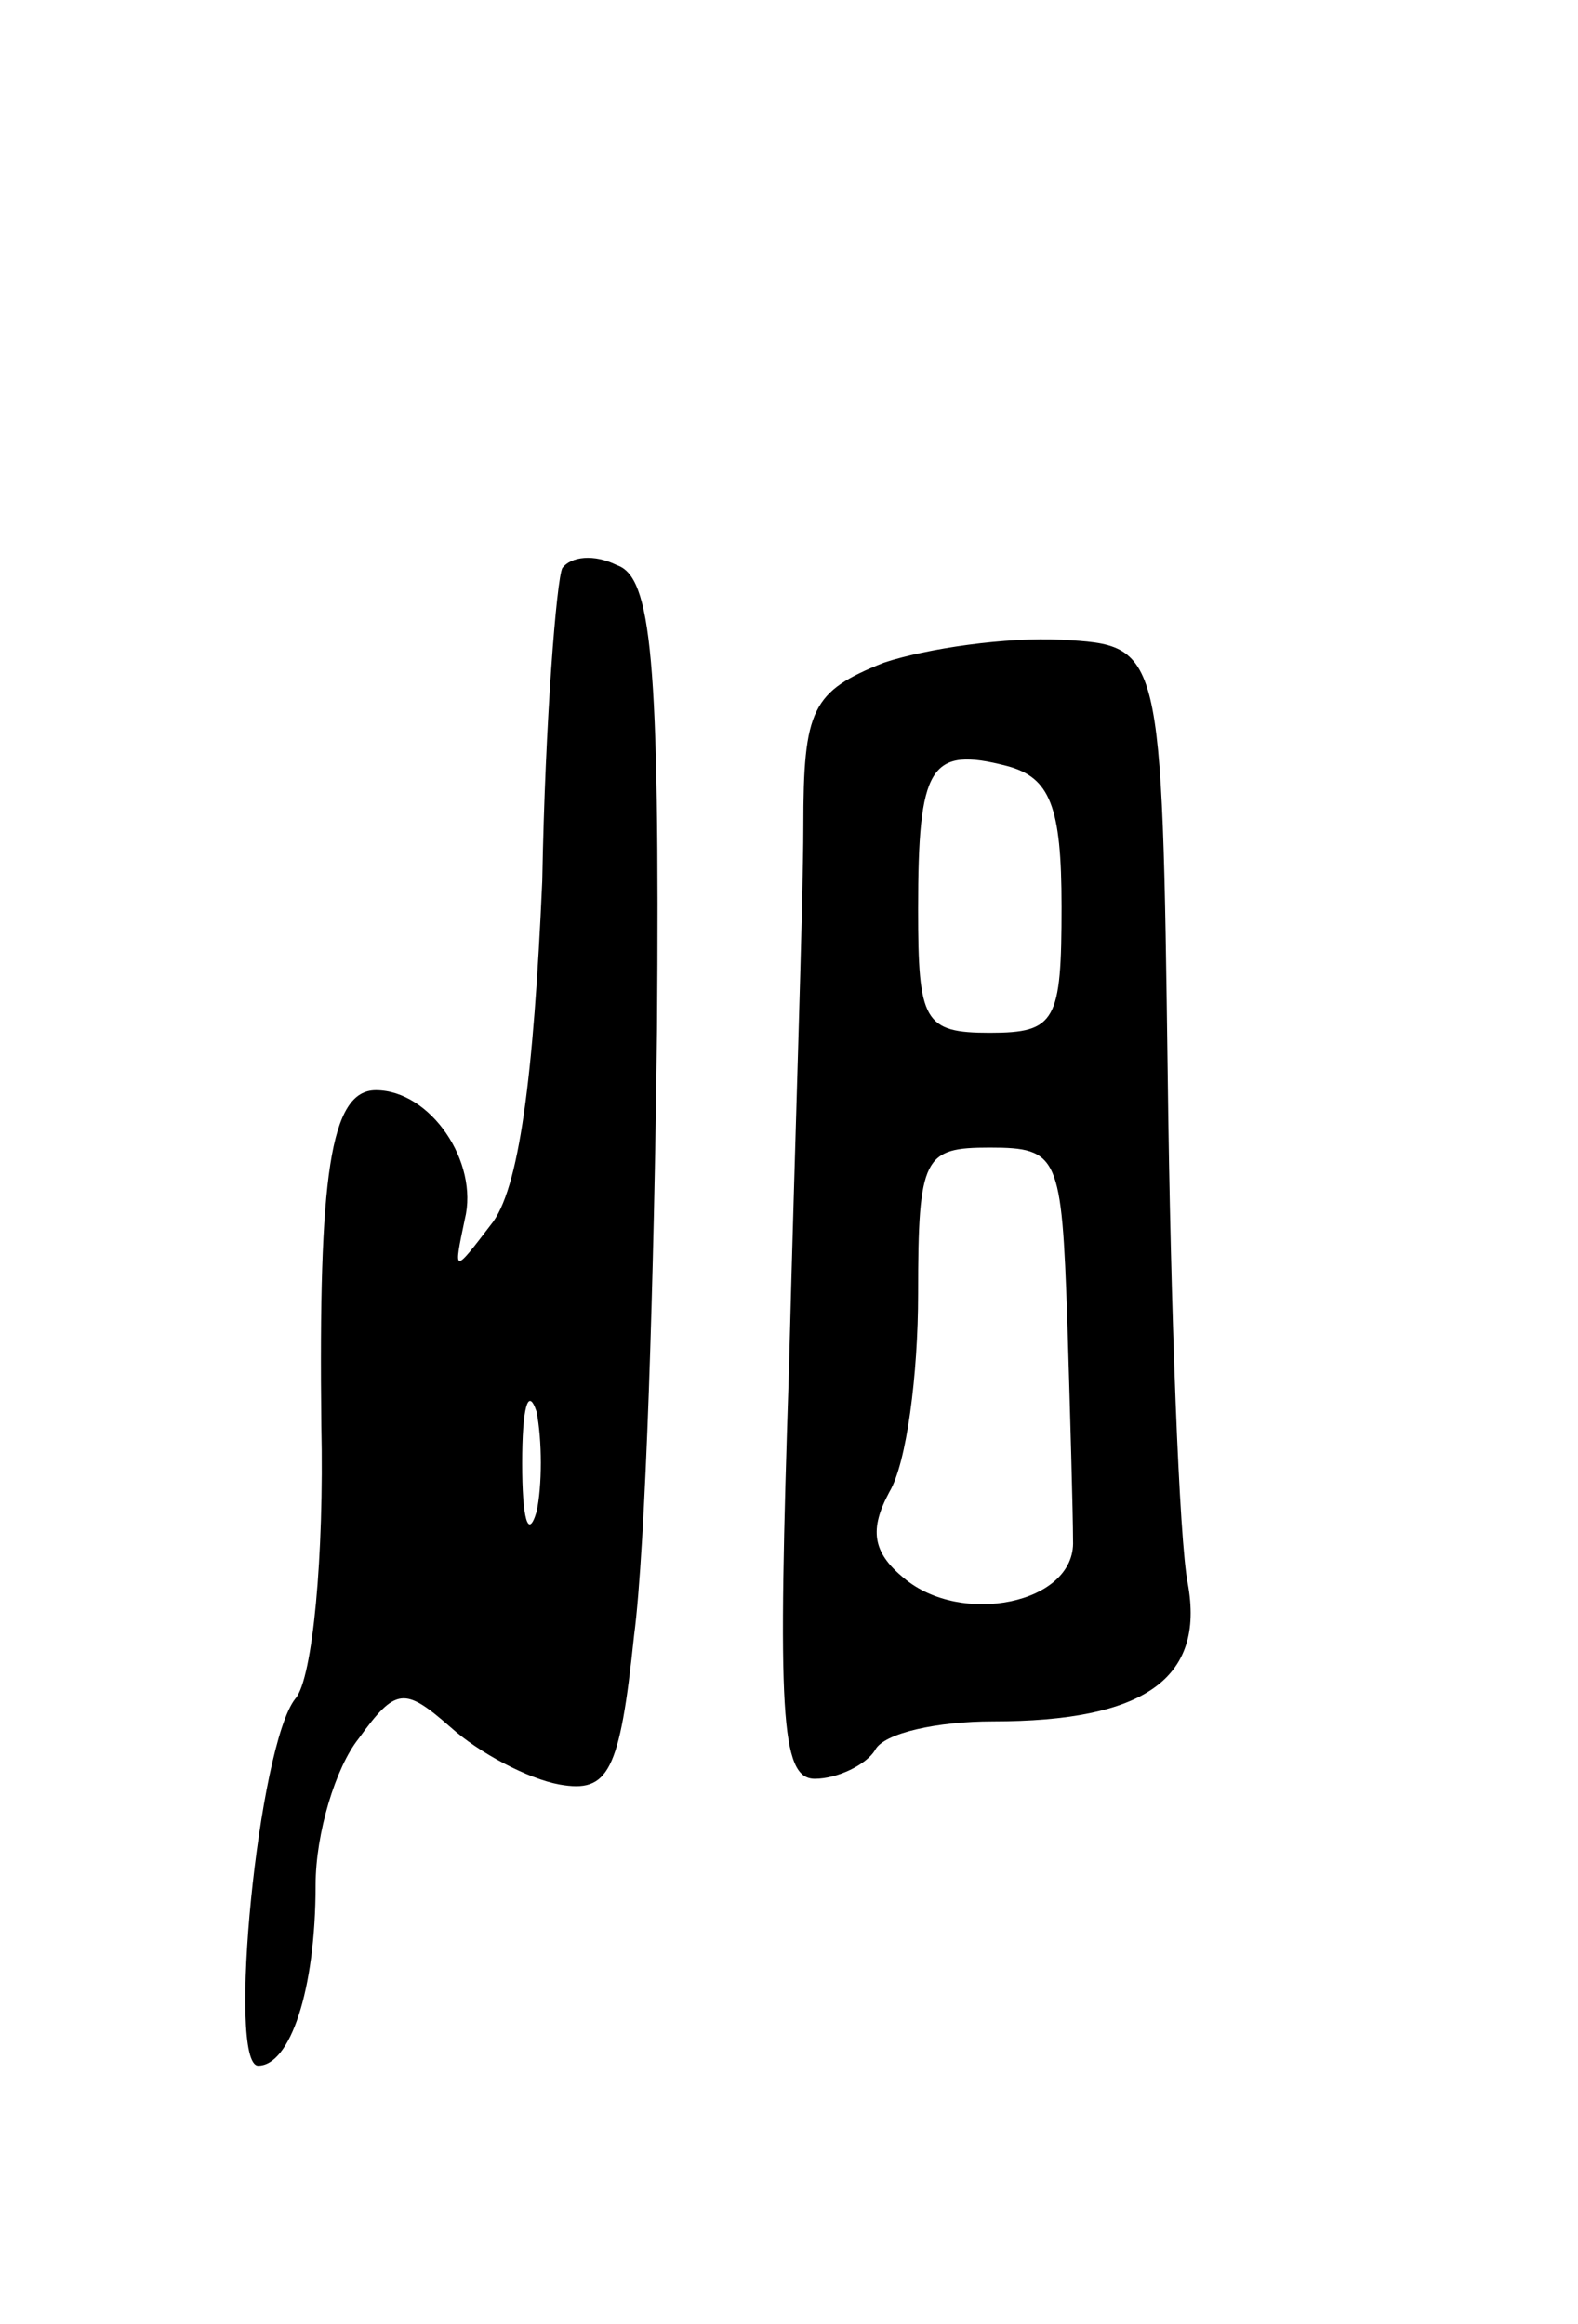 <svg version="1.0" xmlns="http://www.w3.org/2000/svg"
 width="55pt" height="81pt" viewBox="0 0 55 81"
 preserveAspectRatio="xMidYMid meet">
<g transform="translate(0,81) scale(0.1,-0.1)"
fill="#000000" stroke="none">
<path d="M196 612 c-2 -4 -6 -53 -7 -109 -3 -68 -8 -108 -18 -120 -13 -17 -13
-17 -9 2 5 20 -12 45 -31 45 -16 0 -20 -30 -19 -117 1 -45 -3 -88 -9 -95 -13
-16 -24 -128 -13 -128 11 0 20 26 20 63 0 18 7 41 15 51 13 18 16 18 32 4 10
-9 27 -18 38 -20 17 -3 21 4 26 52 4 30 7 125 8 211 1 130 -2 158 -14 162 -8
4 -16 3 -19 -1z m-9 -329 c-3 -10 -5 -2 -5 17 0 19 2 27 5 18 2 -10 2 -26 0
-35z"/>
<path d="M308 579 c-25 -10 -28 -16 -28 -57 0 -26 -3 -111 -5 -189 -4 -120 -3
-143 9 -143 8 0 18 5 21 10 3 6 22 10 41 10 53 0 74 15 68 48 -3 15 -6 95 -7
177 -2 150 -2 150 -37 152 -19 1 -47 -3 -62 -8z m62 -85 c0 -40 -2 -44 -25
-44 -23 0 -25 4 -25 43 0 50 4 57 31 50 15 -4 19 -14 19 -49z m2 -144 c1 -33
2 -68 2 -77 1 -22 -39 -30 -59 -13 -11 9 -12 17 -5 30 6 10 10 41 10 69 0 48
2 51 25 51 24 0 25 -3 27 -60z"/>
</g>
</svg>
